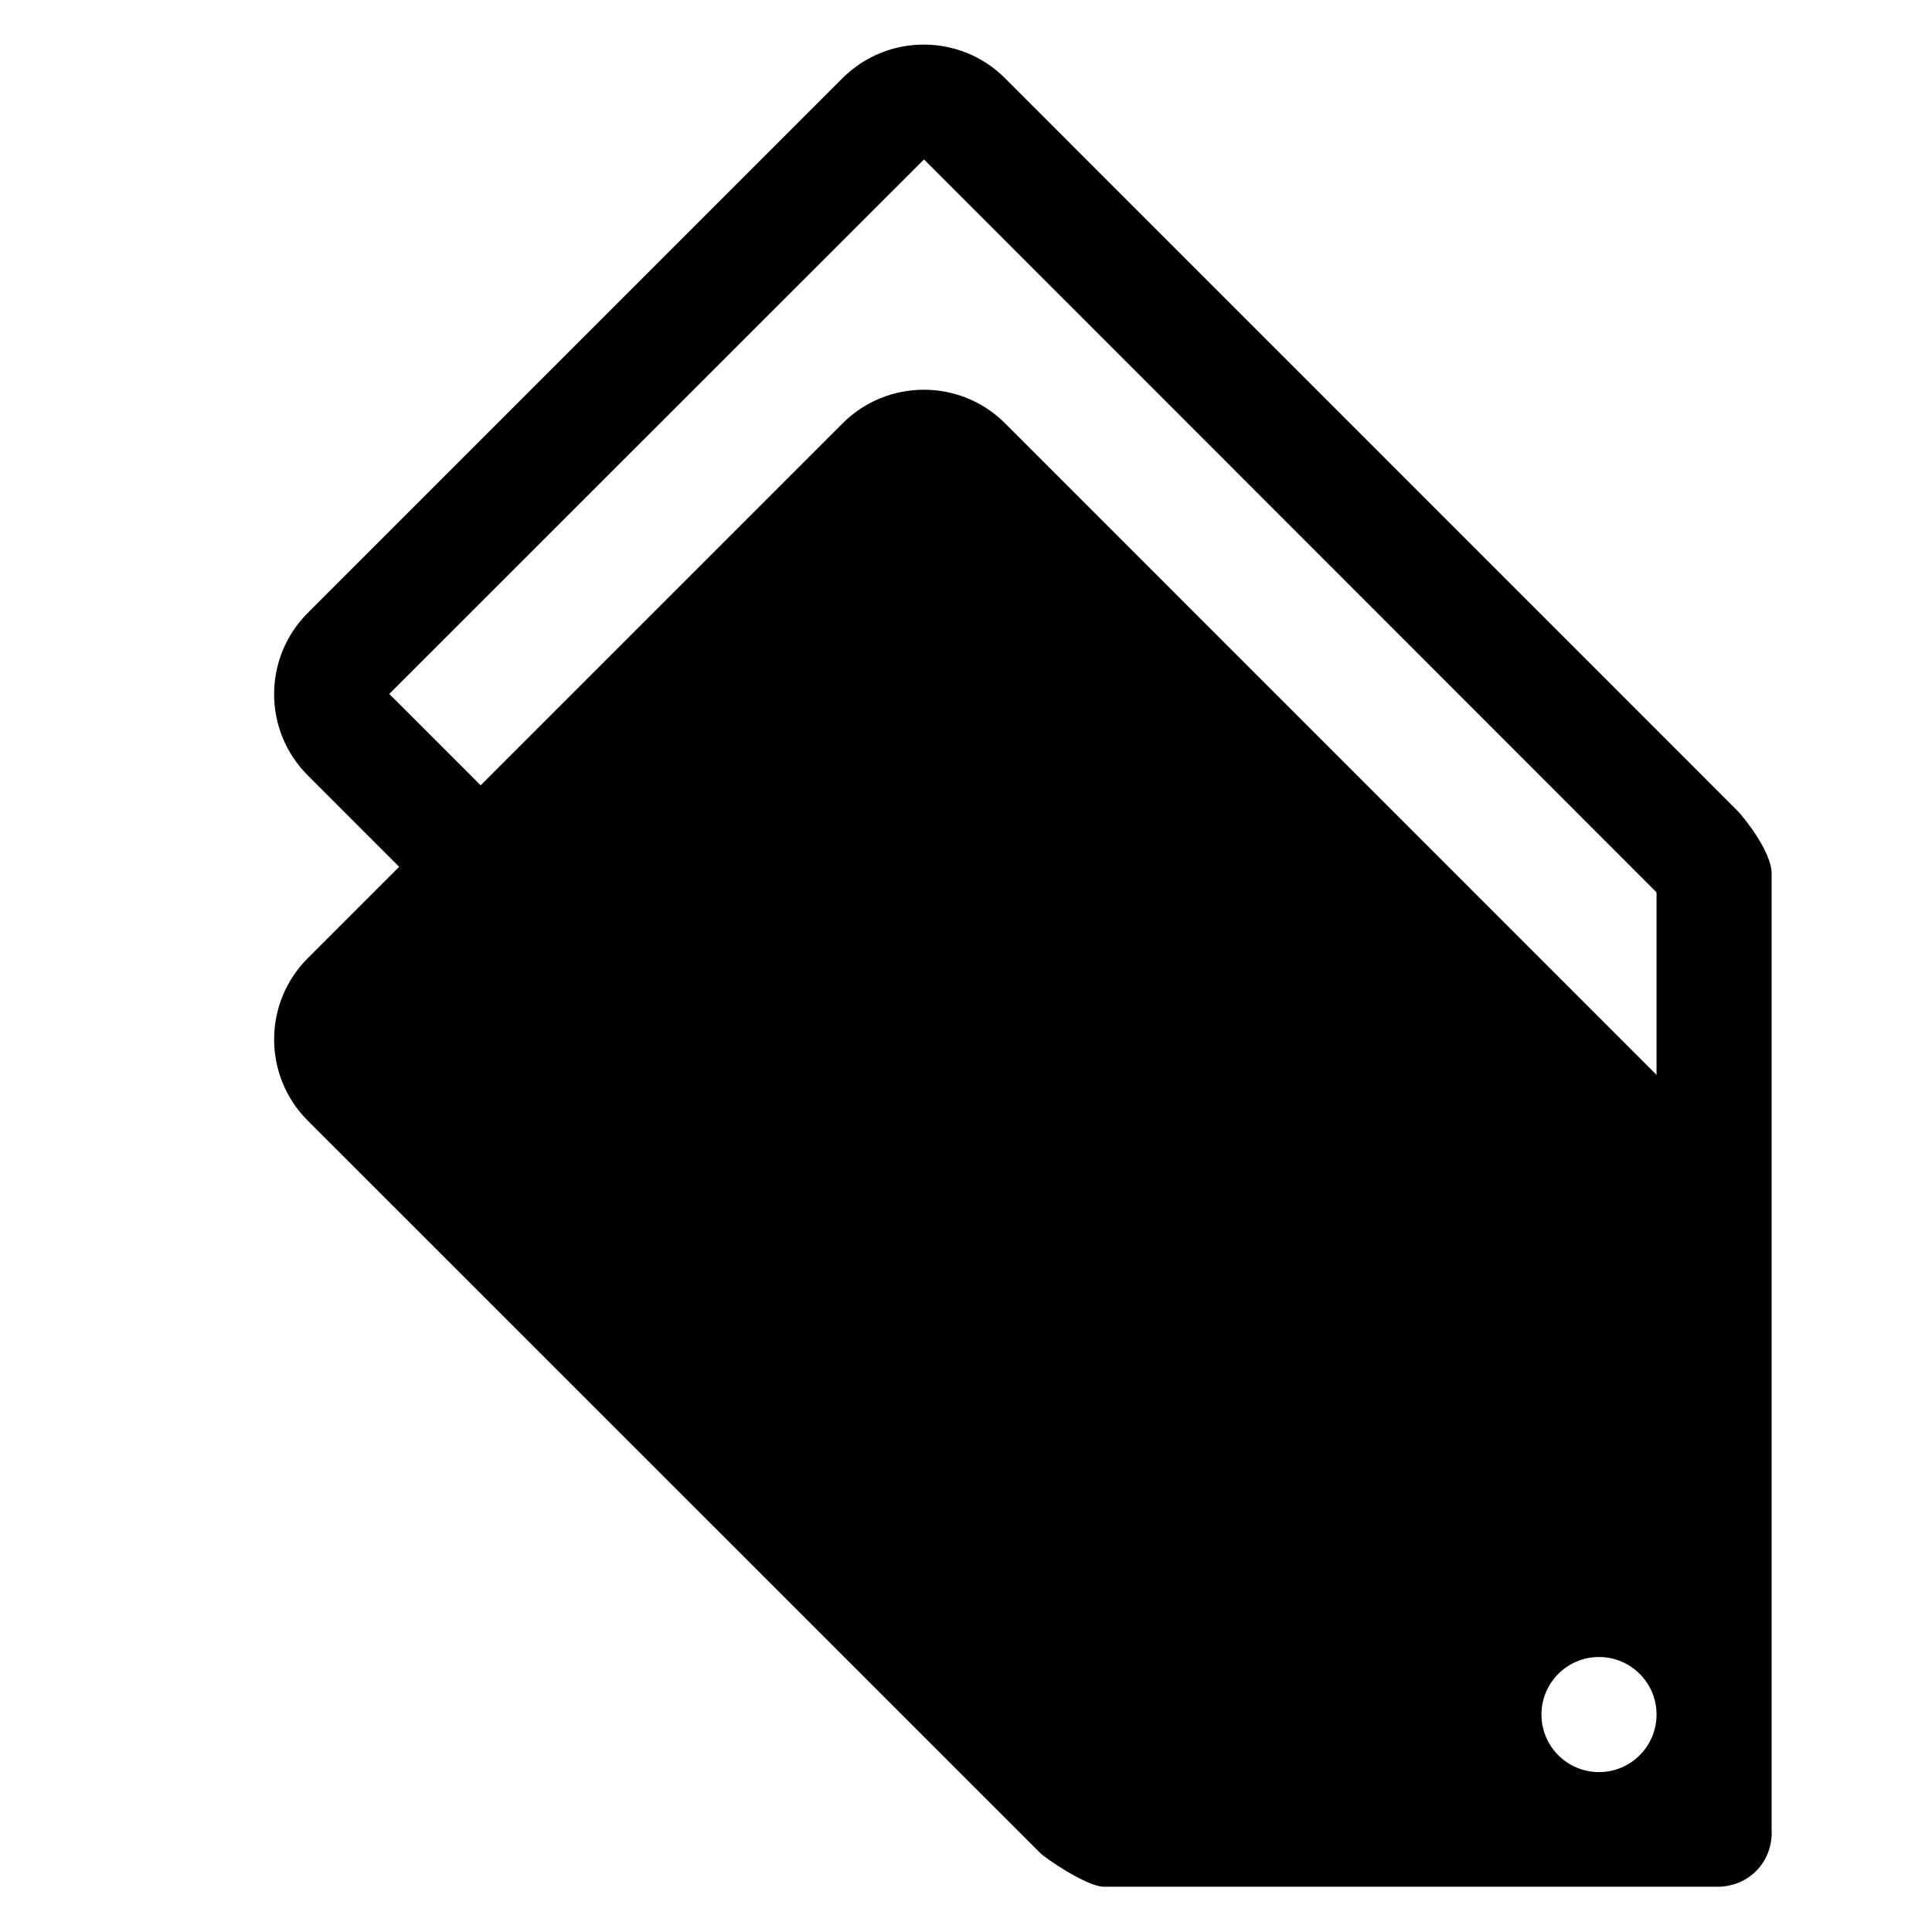 <!-- tags icon -->
<svg xmlns="http://www.w3.org/2000/svg" viewBox="0 -64 1024 1024">
  <path d="M910.274 936.006c-0.548 0-1.098 0-1.648 0-0.488 0-0.914 0.062-1.404 0h-322.51c-9.332-0.488-30.562-15.068-33.306-17.812l-388.272-388.21c-23.79-23.79-23.79-62.342 0-86.132l48.434-48.434-48.434-48.434c-23.79-23.79-23.79-62.342 0-86.132l283.408-283.408c11.894-11.894 27.45-17.812 43.066-17.812s31.172 5.918 43.066 17.812l388.21 388.272c2.806 2.746 18.116 21.534 18.116 33.246v506.734c0.854 17.018-12.018 30.316-28.73 30.316zM847.504 875.25c16.836 0 30.5-13.664 30.5-30.5s-13.664-30.5-30.5-30.5-30.5 13.664-30.5 30.5 13.664 30.5 30.5 30.5zM877.82 408.778l-388.088-388.27-283.408 283.288 48.434 48.434 191.848-191.848c11.894-11.894 27.45-17.812 43.066-17.812s31.172 5.918 43.066 17.812l345.262 345.324v-96.44c-0.182-0.304-0.304-0.488-0.182-0.488-0.062 0-0.062 0 0 0z"/>
</svg>
